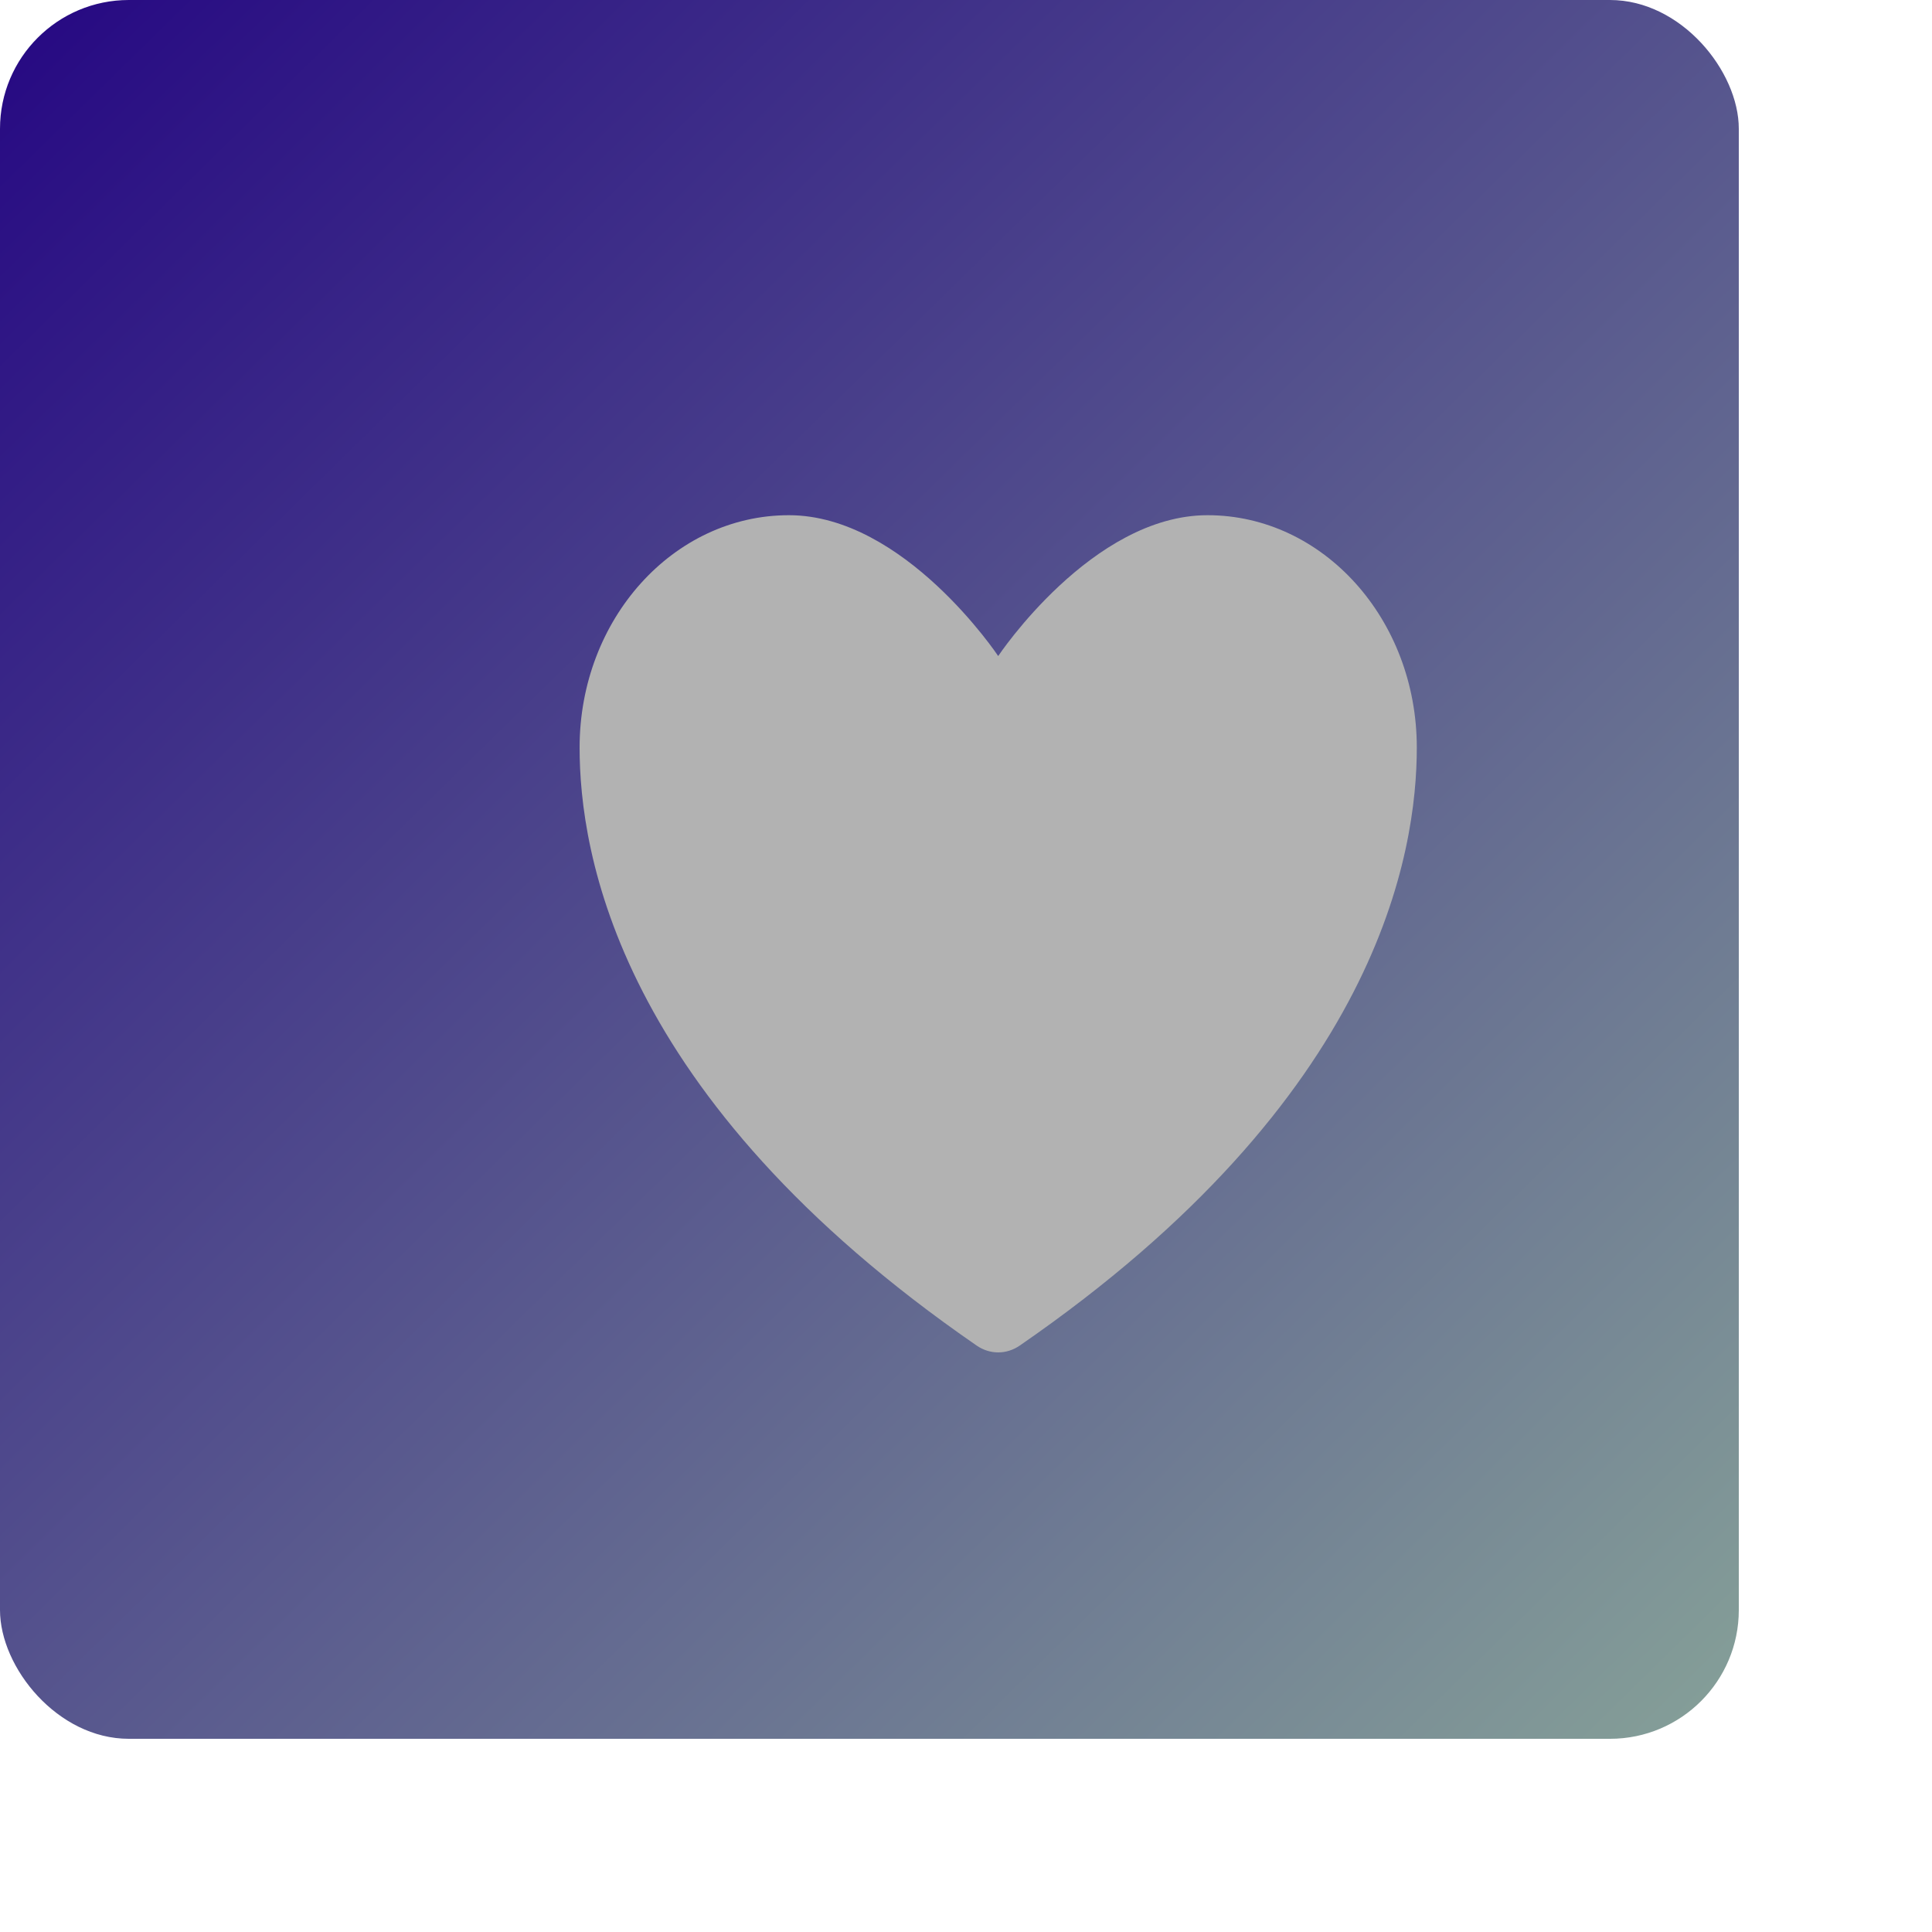 <svg width="27" height="27" viewBox="0 0 30 30" fill="none" xmlns="http://www.w3.org/2000/svg">
<rect width="27" height="27" rx="2" fill="url(#paint0_linear_7_45)"/>
<path d="M12.25 8C10.455 8 9 9.615 9 11.608C9 13.217 9.569 17.035 15.167 20.895C15.268 20.964 15.383 21 15.5 21C15.617 21 15.732 20.964 15.833 20.895C21.431 17.035 22 13.217 22 11.608C22 9.615 20.545 8 18.75 8C16.955 8 15.5 10.187 15.5 10.187C15.5 10.187 14.045 8 12.25 8Z" fill="#B2B2B2"/>
<defs>
<linearGradient id="paint0_linear_7_45" x1="0.5" y1="0.5" x2="26.5" y2="27" gradientUnits="userSpaceOnUse">
<stop stop-color="#270A83"/>
<stop offset="1" stop-color="#859F98"/>
</linearGradient>
</defs>
</svg>
